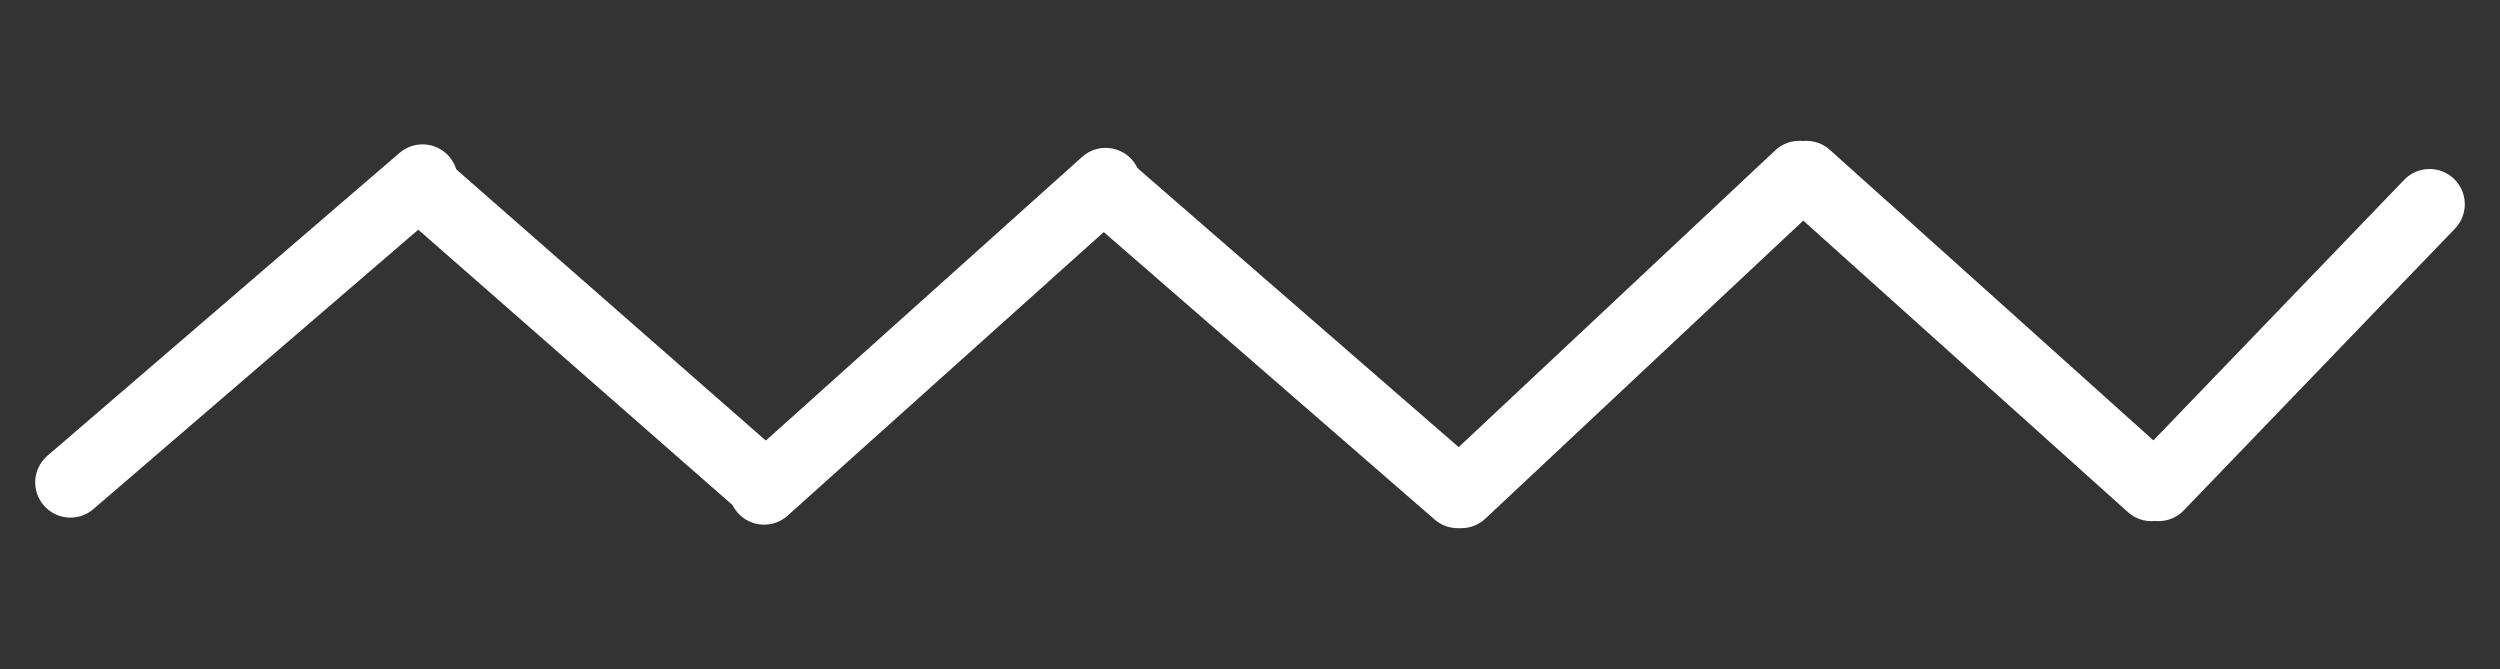<?xml version="1.0" encoding="utf-8"?>
<!-- Generator: Adobe Illustrator 21.0.2, SVG Export Plug-In . SVG Version: 6.00 Build 0)  -->
<svg version="1.1" id="Слой_1" xmlns="http://www.w3.org/2000/svg" xmlns:xlink="http://www.w3.org/1999/xlink" x="0px" y="0px"
	 viewBox="0 0 71 19" style="enable-background:new 0 0 71 19;" xml:space="preserve">
<rect x="0" y="0" width="71" height="19" fill="#333333" stroke="none"/>
<style type="text/css">
	.st0{fill:#FFFFFF;stroke:#FFFFFF;stroke-width:2;stroke-linecap:round;stroke-miterlimit:10;}
</style>
<line class="st0" x1="2" y1="13.7" x2="12" y2="5.1"/>
<line class="st0" x1="12" y1="5.3" x2="21.7" y2="13.8"/>
<line class="st0" x1="21.7" y1="13.9" x2="31.4" y2="5.2"/>
<line class="st0" x1="31.5" y1="5.4" x2="41.4" y2="14"/>
<line class="st0" x1="41.5" y1="14" x2="51.1" y2="5"/>
<line class="st0" x1="51.3" y1="5" x2="61.1" y2="13.8"/>
<line class="st0" x1="61.3" y1="13.8" x2="69" y2="5.8"/>
</svg>
